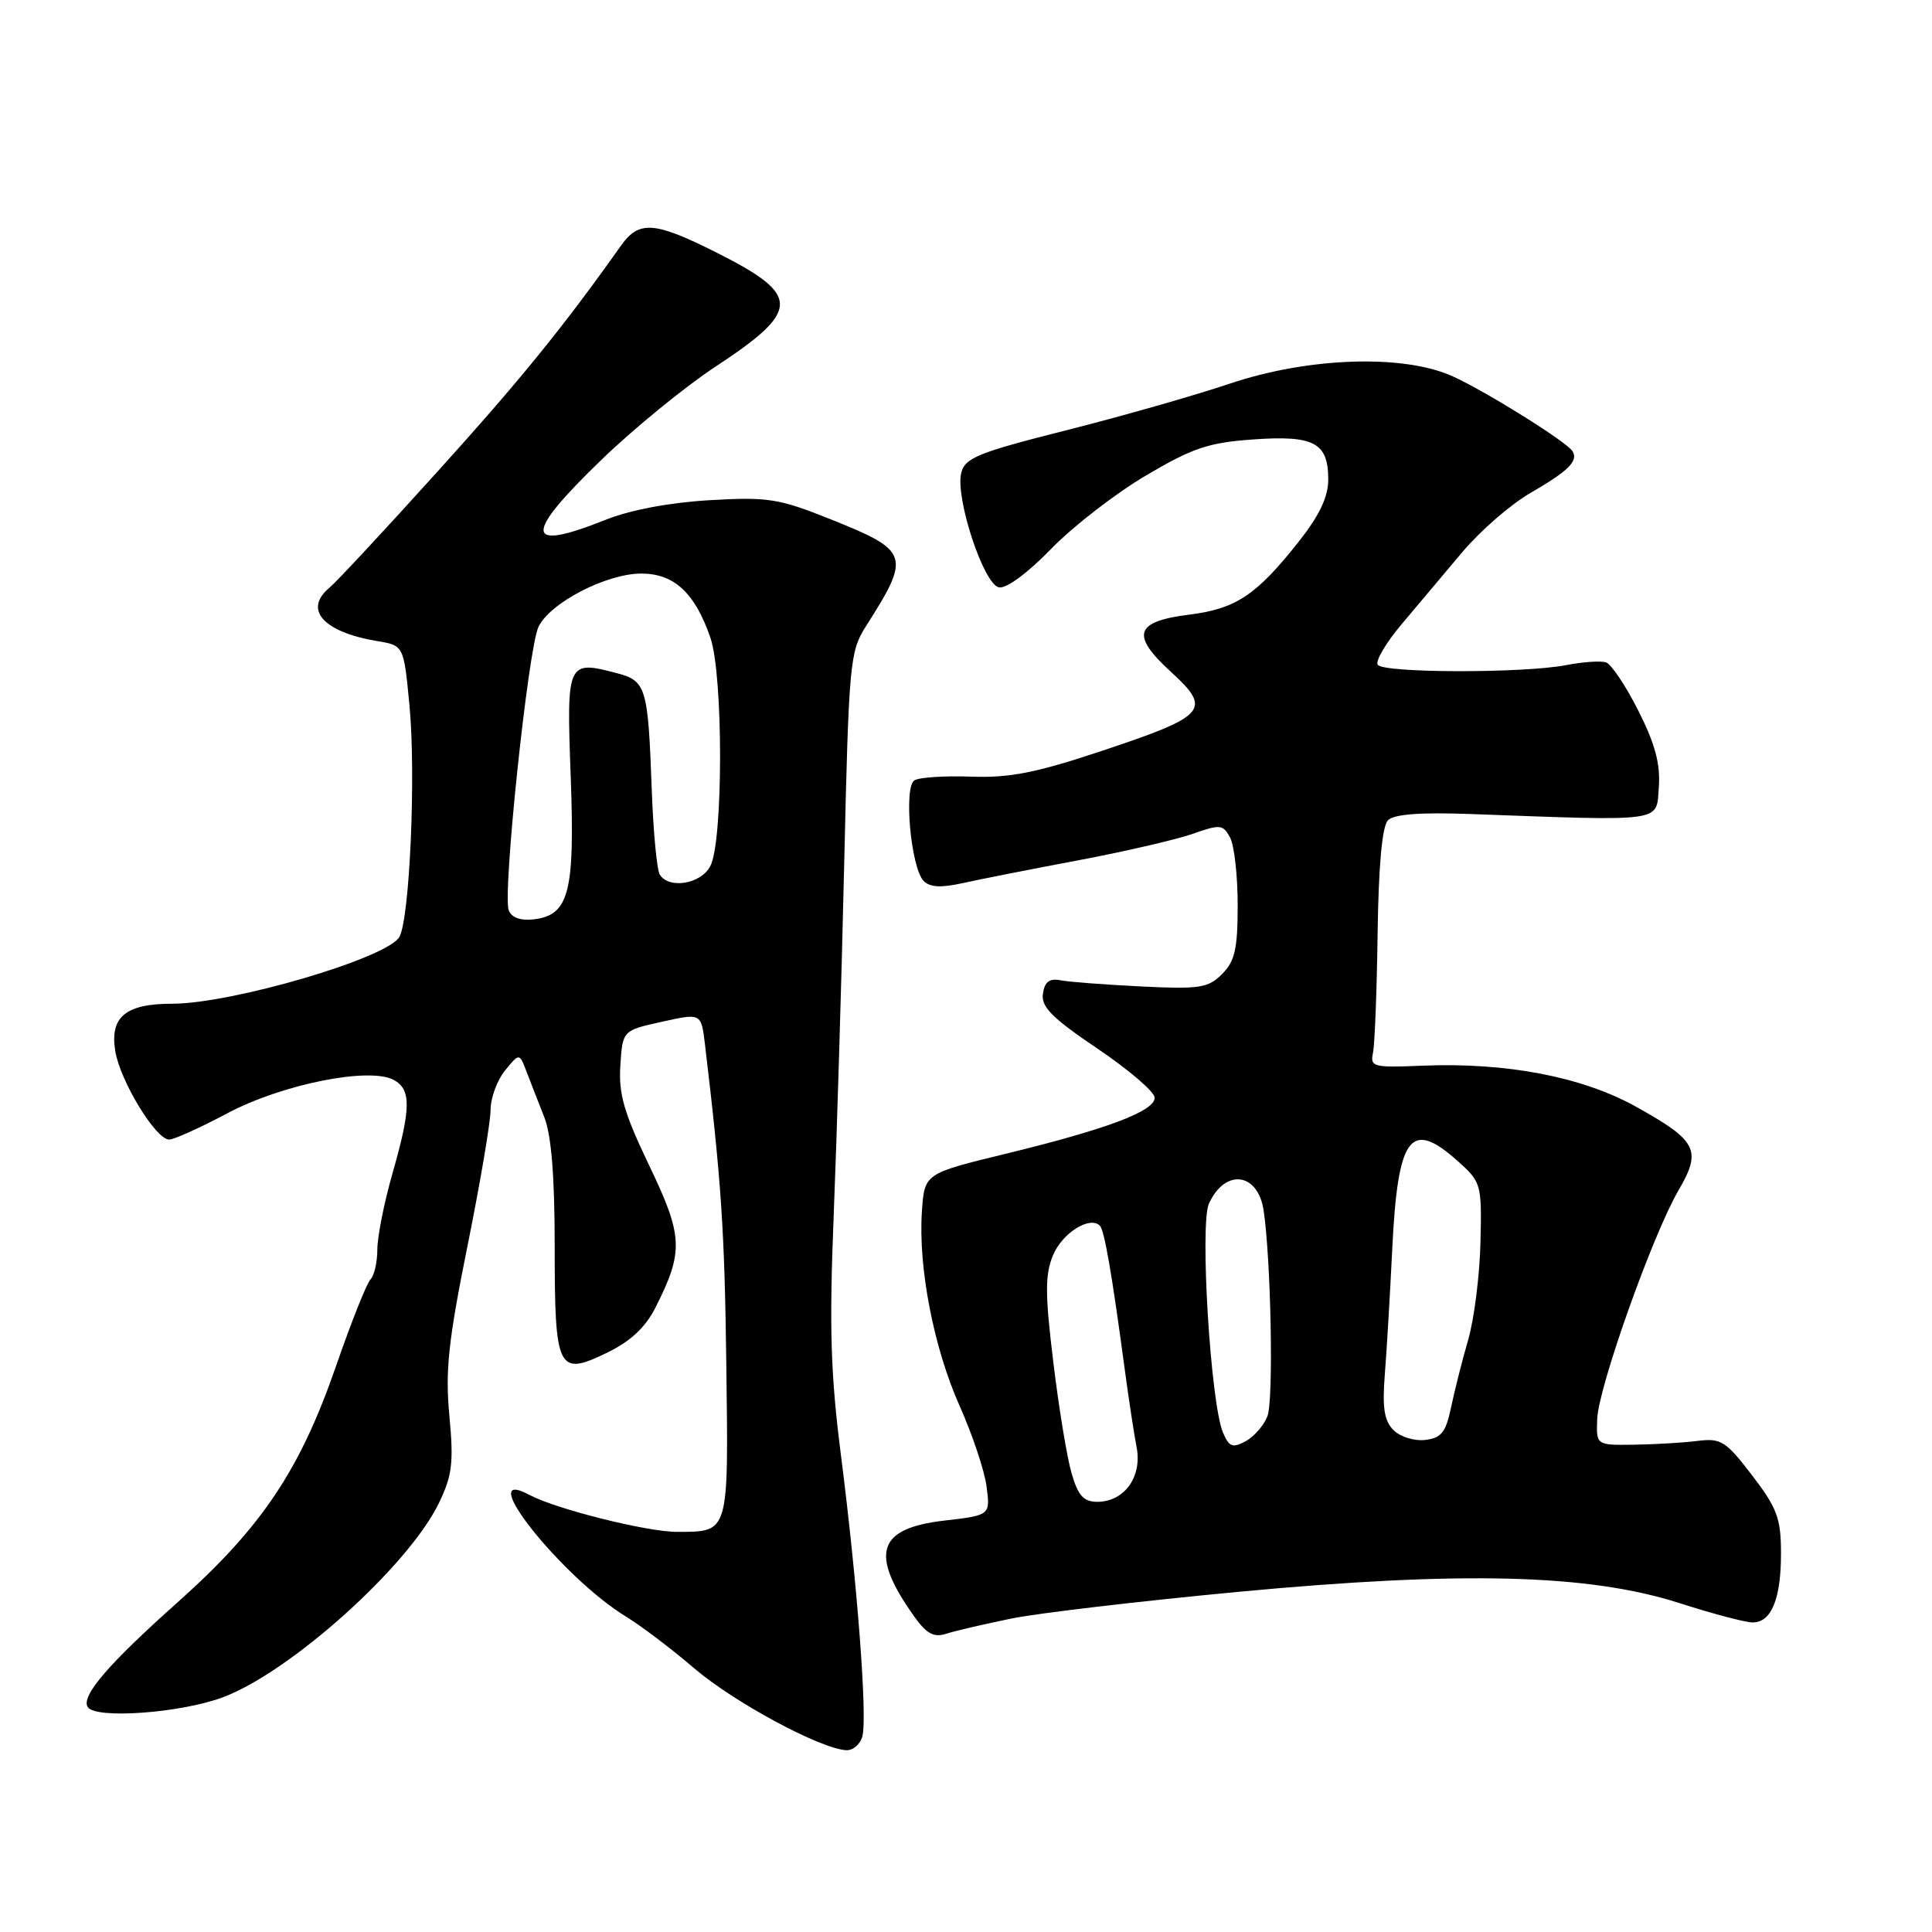 <?xml version="1.0" encoding="UTF-8" standalone="no"?>
<!DOCTYPE svg PUBLIC "-//W3C//DTD SVG 1.1//EN" "http://www.w3.org/Graphics/SVG/1.1/DTD/svg11.dtd" >
<svg xmlns="http://www.w3.org/2000/svg" xmlns:xlink="http://www.w3.org/1999/xlink" version="1.1" viewBox="0 0 256 256">
 <g >
 <path fill="currentColor"
d=" M 114.27 230.06 C 114.95 227.49 113.59 209.73 111.45 192.99 C 110.05 182.06 109.87 175.99 110.47 161.00 C 110.88 150.82 111.51 129.90 111.86 114.50 C 112.47 87.83 112.61 86.33 114.73 83.00 C 120.73 73.58 120.53 72.99 109.97 68.77 C 103.17 66.05 101.73 65.83 94.00 66.28 C 88.72 66.59 83.50 67.57 80.21 68.89 C 69.44 73.19 69.31 70.94 79.75 60.87 C 84.01 56.76 90.76 51.25 94.74 48.63 C 106.15 41.12 106.18 39.13 94.99 33.49 C 86.72 29.33 84.68 29.18 82.30 32.53 C 74.60 43.38 68.94 50.35 57.96 62.50 C 51.01 70.20 44.57 77.12 43.66 77.87 C 40.16 80.77 42.84 83.76 50.00 84.95 C 53.50 85.53 53.50 85.53 54.26 93.51 C 55.12 102.58 54.30 121.58 52.93 124.13 C 51.44 126.92 30.76 133.00 22.80 133.00 C 16.64 133.00 14.54 134.75 15.27 139.25 C 15.91 143.23 20.64 151.00 22.42 151.00 C 23.05 151.00 26.52 149.43 30.12 147.52 C 37.36 143.67 48.92 141.35 52.16 143.09 C 54.51 144.34 54.48 146.84 52.00 155.50 C 50.90 159.35 50.00 163.87 50.00 165.55 C 50.00 167.23 49.59 169.03 49.08 169.55 C 48.58 170.07 46.53 175.22 44.53 181.00 C 39.76 194.79 34.67 202.39 23.56 212.29 C 14.33 220.52 10.72 224.73 11.62 226.19 C 12.62 227.81 23.92 227.00 29.53 224.90 C 38.49 221.55 54.09 207.53 58.14 199.20 C 59.92 195.52 60.13 193.85 59.55 187.64 C 58.98 181.65 59.40 177.72 61.93 165.17 C 63.62 156.81 65.00 148.68 65.00 147.10 C 65.00 145.51 65.86 143.16 66.91 141.86 C 68.82 139.51 68.82 139.51 69.77 142.00 C 70.29 143.38 71.35 146.07 72.11 148.00 C 73.06 150.39 73.50 155.86 73.50 165.20 C 73.50 181.61 73.90 182.42 80.46 179.23 C 83.53 177.74 85.53 175.88 86.84 173.28 C 90.61 165.83 90.53 163.82 86.02 154.43 C 82.68 147.46 81.95 144.94 82.20 141.18 C 82.50 136.54 82.50 136.54 87.71 135.39 C 92.91 134.23 92.91 134.23 93.41 138.37 C 95.59 156.70 96.01 162.93 96.24 180.78 C 96.53 203.36 96.65 202.96 89.74 202.98 C 85.79 203.00 73.69 199.97 70.17 198.09 C 62.51 193.99 74.48 209.06 83.00 214.24 C 84.92 215.41 88.98 218.48 92.00 221.07 C 97.28 225.58 108.71 231.73 112.13 231.91 C 113.03 231.96 113.99 231.13 114.27 230.06 Z  M 134.00 214.47 C 137.57 213.74 151.05 212.16 163.94 210.94 C 193.70 208.14 210.47 208.56 222.50 212.41 C 226.90 213.82 231.27 214.98 232.21 214.98 C 234.71 215.01 236.00 211.87 235.99 205.82 C 235.99 201.20 235.49 199.84 232.17 195.50 C 228.67 190.93 228.05 190.54 224.92 190.93 C 223.04 191.17 219.25 191.39 216.50 191.43 C 211.50 191.50 211.50 191.50 211.64 188.00 C 211.82 183.75 218.99 163.59 222.41 157.73 C 225.53 152.39 224.89 151.15 216.72 146.61 C 209.61 142.67 199.57 140.75 188.45 141.21 C 181.95 141.48 181.53 141.37 181.93 139.50 C 182.16 138.40 182.44 131.28 182.54 123.68 C 182.67 114.61 183.14 109.46 183.92 108.68 C 184.72 107.88 188.24 107.62 194.80 107.86 C 220.78 108.81 219.46 108.99 219.80 104.33 C 220.03 101.25 219.32 98.59 217.09 94.17 C 215.43 90.88 213.50 88.00 212.81 87.77 C 212.12 87.54 209.74 87.70 207.53 88.13 C 201.86 89.23 183.23 89.19 182.55 88.08 C 182.23 87.57 183.67 85.14 185.74 82.69 C 187.81 80.23 191.43 75.93 193.79 73.13 C 196.15 70.33 200.20 66.81 202.79 65.32 C 207.82 62.41 209.17 61.08 208.37 59.79 C 207.60 58.55 197.00 51.92 192.50 49.87 C 186.01 46.91 173.38 47.32 162.94 50.84 C 158.30 52.40 148.52 55.19 141.22 57.03 C 129.62 59.96 127.87 60.67 127.37 62.65 C 126.55 65.94 130.33 77.43 132.37 77.83 C 133.34 78.02 136.20 75.91 139.26 72.75 C 142.14 69.78 147.78 65.41 151.79 63.04 C 157.99 59.37 160.10 58.65 166.02 58.23 C 174.12 57.65 176.00 58.65 176.00 63.53 C 176.00 65.85 174.84 68.29 172.09 71.77 C 166.49 78.86 163.76 80.67 157.60 81.44 C 150.35 82.35 149.79 84.12 155.17 89.04 C 160.64 94.04 159.92 94.86 145.96 99.51 C 137.29 102.40 133.78 103.09 128.70 102.91 C 125.20 102.78 121.80 103.00 121.16 103.40 C 119.73 104.29 120.69 114.91 122.37 116.71 C 123.18 117.57 124.65 117.66 127.50 117.03 C 129.70 116.54 136.58 115.18 142.80 114.01 C 149.01 112.84 155.87 111.25 158.04 110.49 C 161.68 109.20 162.06 109.24 162.99 110.98 C 163.55 112.02 164.00 116.05 164.00 119.93 C 164.00 125.75 163.63 127.37 161.93 129.07 C 160.08 130.92 158.95 131.09 151.18 130.71 C 146.41 130.47 141.60 130.11 140.50 129.89 C 139.05 129.61 138.41 130.10 138.19 131.68 C 137.94 133.42 139.41 134.89 145.44 138.96 C 149.60 141.77 153.00 144.69 153.00 145.45 C 153.00 147.24 146.72 149.60 133.27 152.88 C 122.50 155.50 122.50 155.50 122.16 160.50 C 121.65 167.94 123.73 178.63 127.16 186.30 C 128.83 190.04 130.44 194.83 130.72 196.94 C 131.23 200.78 131.23 200.78 125.10 201.49 C 116.23 202.52 115.20 205.85 121.15 214.21 C 122.78 216.49 123.74 217.01 125.38 216.48 C 126.54 216.10 130.43 215.20 134.00 214.47 Z  M 67.41 120.62 C 66.57 118.43 69.98 85.96 71.35 83.07 C 72.86 79.88 80.35 76.00 84.98 76.00 C 89.33 76.00 92.09 78.56 94.13 84.50 C 95.85 89.51 95.84 111.57 94.11 114.79 C 92.85 117.15 88.63 117.84 87.42 115.88 C 87.04 115.26 86.56 110.20 86.36 104.63 C 85.87 91.05 85.62 90.22 81.74 89.20 C 75.15 87.46 75.06 87.66 75.62 102.85 C 76.19 118.23 75.41 121.27 70.72 121.82 C 68.98 122.02 67.78 121.59 67.41 120.62 Z  M 142.00 195.25 C 141.39 193.19 140.30 186.55 139.57 180.50 C 138.47 171.48 138.46 168.93 139.52 166.35 C 140.73 163.40 144.41 161.07 145.74 162.41 C 146.34 163.01 147.34 168.81 149.04 181.50 C 149.56 185.35 150.26 189.98 150.61 191.79 C 151.36 195.70 148.97 199.00 145.39 199.00 C 143.60 199.00 142.85 198.18 142.00 195.25 Z  M 162.04 189.79 C 160.40 185.85 158.96 162.19 160.19 159.49 C 162.31 154.82 166.66 155.33 167.43 160.35 C 168.41 166.85 168.77 185.47 167.95 187.63 C 167.48 188.87 166.17 190.37 165.04 190.98 C 163.31 191.91 162.85 191.72 162.04 189.79 Z  M 184.65 189.50 C 183.42 188.28 183.15 186.54 183.49 182.20 C 183.74 179.06 184.18 171.64 184.47 165.70 C 185.20 150.49 186.86 148.22 193.16 153.85 C 196.28 156.64 196.35 156.89 196.17 164.60 C 196.07 168.95 195.34 174.75 194.55 177.50 C 193.75 180.25 192.73 184.30 192.27 186.50 C 191.58 189.80 190.98 190.55 188.84 190.80 C 187.42 190.97 185.53 190.39 184.65 189.50 Z "/>
</g>
</svg>